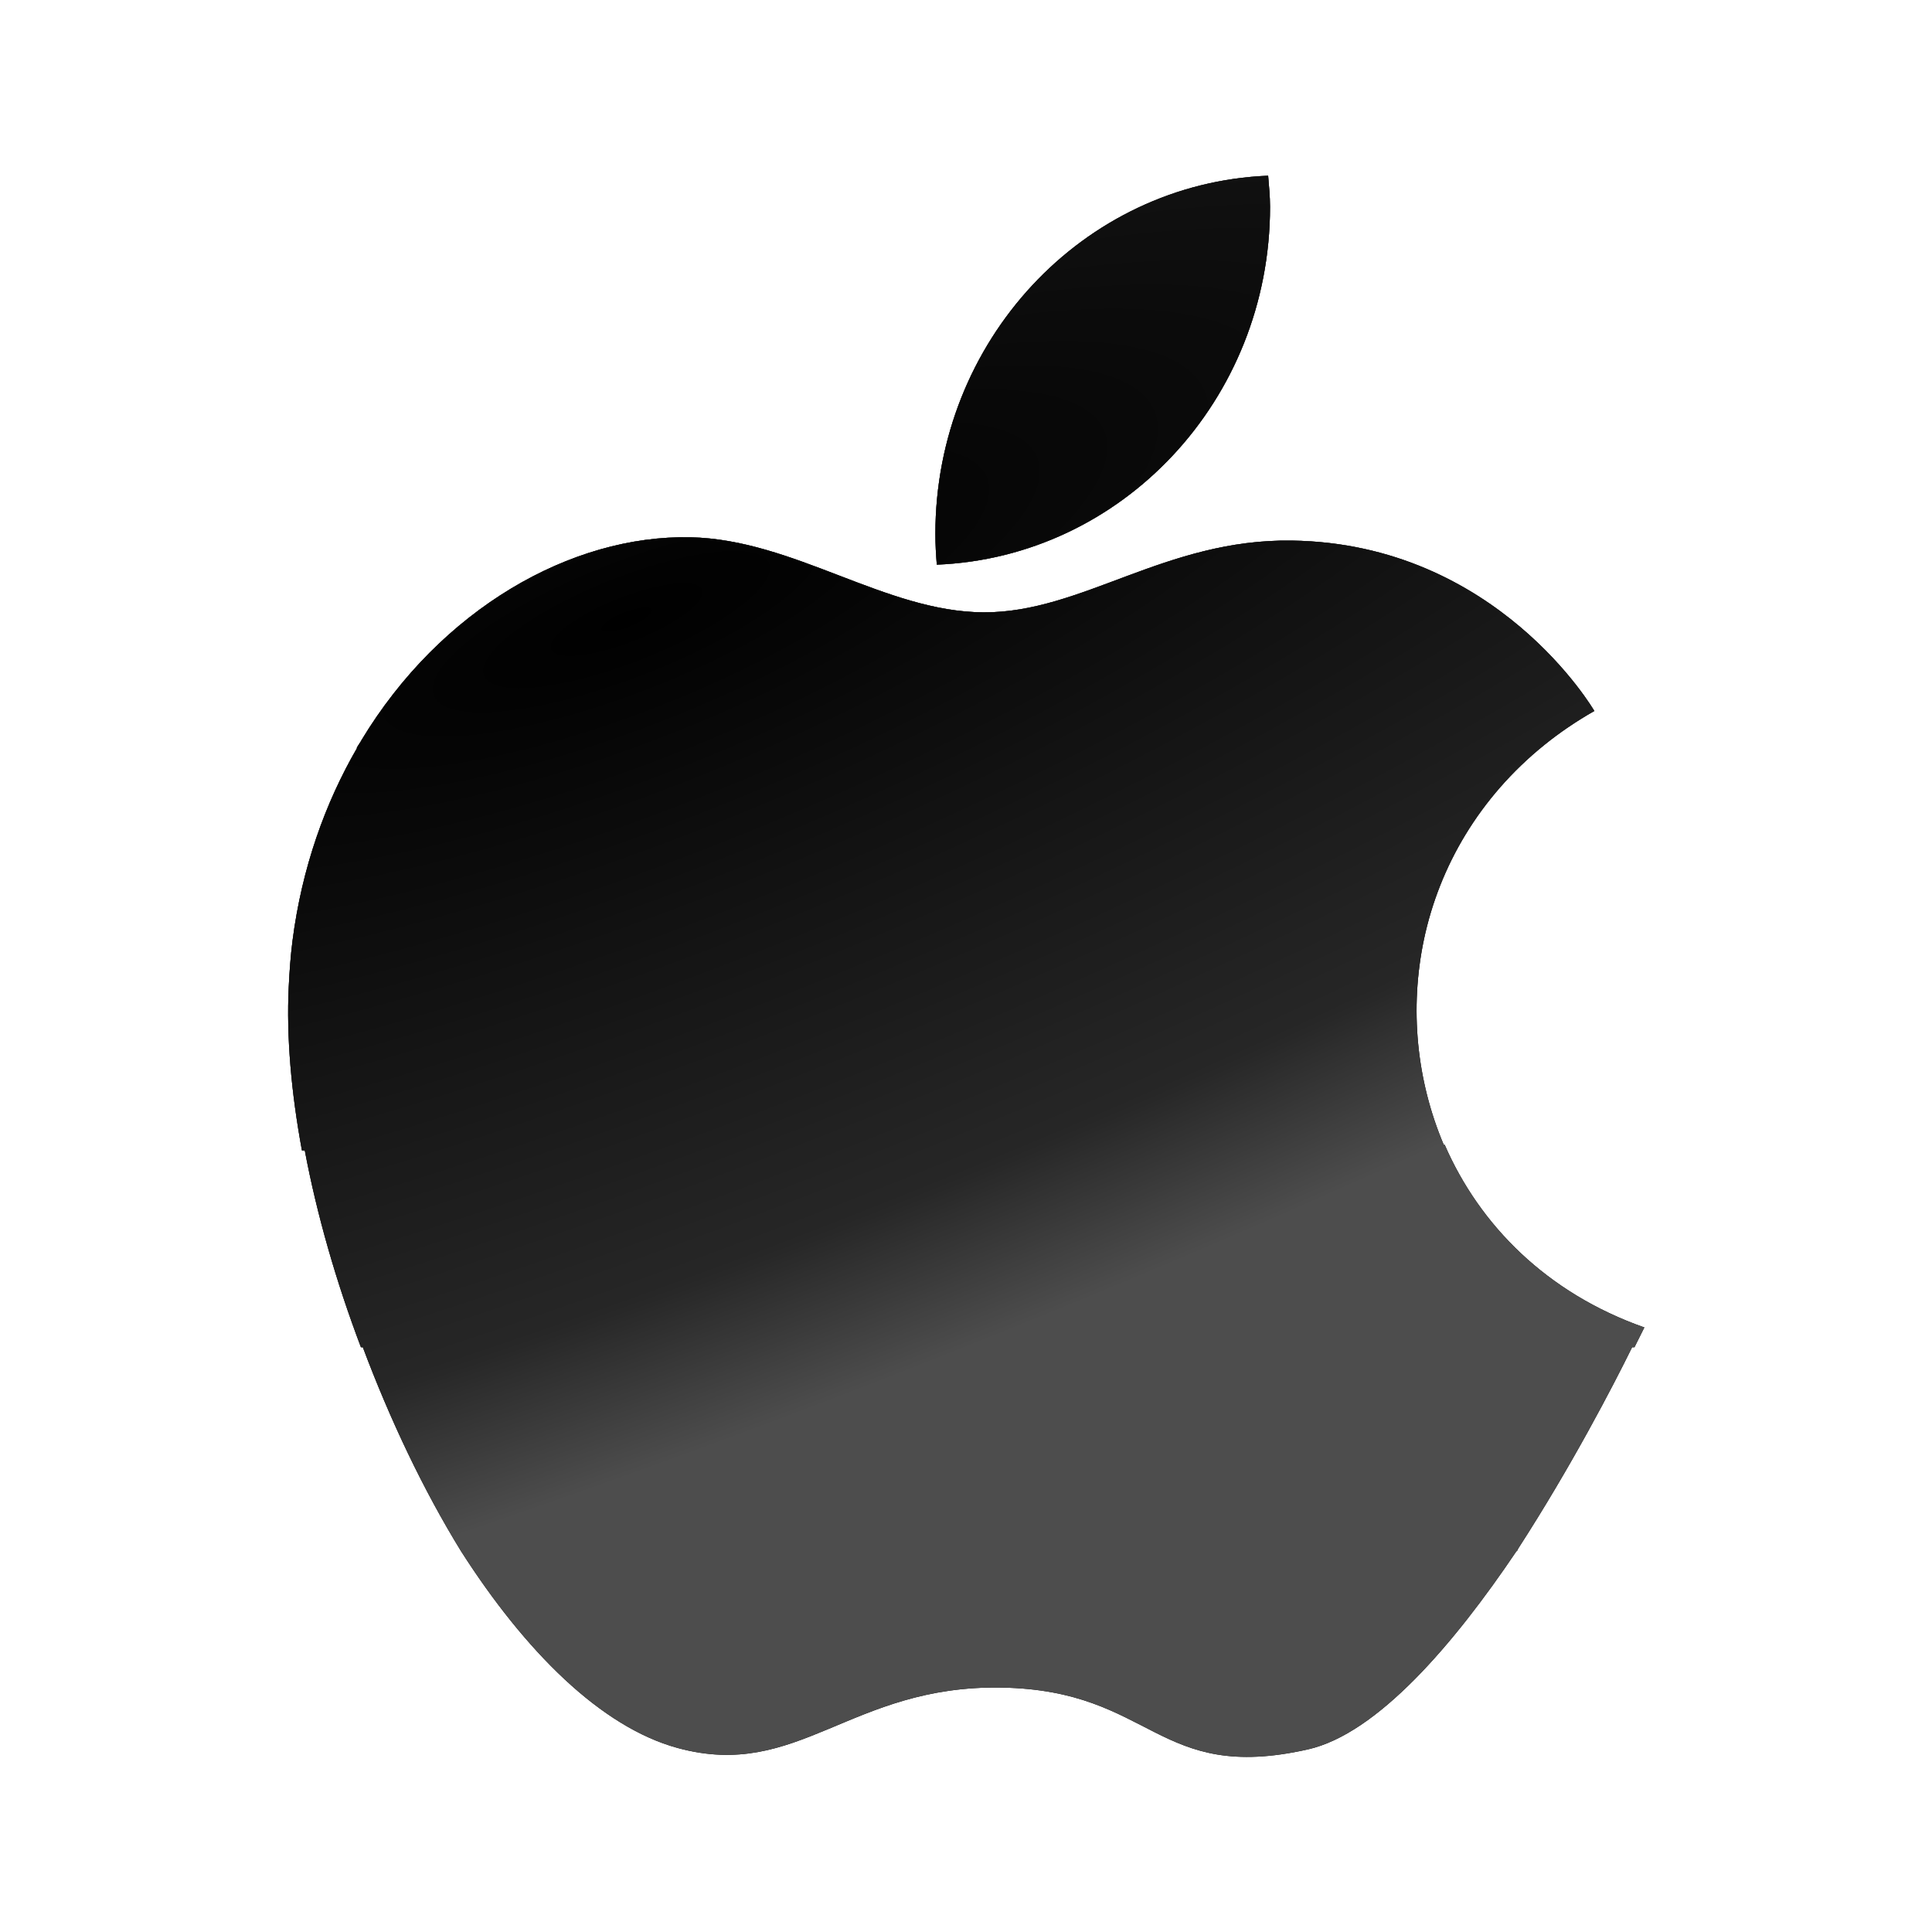 <?xml version="1.0" encoding="UTF-8" standalone="no"?>
<!-- Created with Inkscape (http://www.inkscape.org/) -->

<svg
   xmlns:dc="http://purl.org/dc/elements/1.1/"
   xmlns:cc="http://creativecommons.org/ns#"
   xmlns:rdf="http://www.w3.org/1999/02/22-rdf-syntax-ns#"
   xmlns:svg="http://www.w3.org/2000/svg"
   xmlns="http://www.w3.org/2000/svg"
   xmlns:xlink="http://www.w3.org/1999/xlink"
   xmlns:sodipodi="http://sodipodi.sourceforge.net/DTD/sodipodi-0.dtd"
   xmlns:inkscape="http://www.inkscape.org/namespaces/inkscape"
   width="22"
   height="22"
   id="svg2"
   version="1.1"
   inkscape:version="0.48.1 r9760"
   style="display:inline"
   sodipodi:docname="start-here22.svg">
  <defs
     id="defs4">
    <linearGradient
       id="linearGradient3886">
      <stop
         id="stop3888"
         offset="0"
         style="stop-color:#000000;stop-opacity:1;" />
      <stop
         style="stop-color:#000000;stop-opacity:0.498;"
         offset="0.797"
         id="stop3890" />
      <stop
         id="stop3892"
         offset="1"
         style="stop-color:#000000;stop-opacity:0;" />
    </linearGradient>
    <linearGradient
       id="linearGradient4495">
      <stop
         id="stop4497"
         offset="0"
         style="stop-color:#ffffff;stop-opacity:1;" />
      <stop
         id="stop4499"
         offset="1"
         style="stop-color:#ffffff;stop-opacity:0.05" />
    </linearGradient>
    <linearGradient
       id="linearGradient4471">
      <stop
         style="stop-color:#000000;stop-opacity:1;"
         offset="0"
         id="stop4473" />
      <stop
         style="stop-color:#707070;stop-opacity:1;"
         offset="1"
         id="stop4475" />
    </linearGradient>
    <linearGradient
       id="linearGradient4333">
      <stop
         style="stop-color:#61bb46;stop-opacity:1;"
         offset="0"
         id="stop4335" />
      <stop
         style="stop-color:#61bb46;stop-opacity:0;"
         offset="1"
         id="stop4337" />
    </linearGradient>
    <linearGradient
       id="linearGradient4325">
      <stop
         style="stop-color:#0fbaff;stop-opacity:1;"
         offset="0"
         id="stop4327" />
      <stop
         style="stop-color:#009ddc;stop-opacity:1;"
         offset="1"
         id="stop4329" />
    </linearGradient>
    <linearGradient
       id="linearGradient4317">
      <stop
         style="stop-color:#b64db7;stop-opacity:1;"
         offset="0"
         id="stop4319" />
      <stop
         style="stop-color:#963d97;stop-opacity:1;"
         offset="1"
         id="stop4321" />
    </linearGradient>
    <linearGradient
       id="linearGradient4309">
      <stop
         style="stop-color:#eb7d80;stop-opacity:1;"
         offset="0"
         id="stop4311" />
      <stop
         style="stop-color:#e03a3e;stop-opacity:1;"
         offset="1"
         id="stop4313" />
    </linearGradient>
    <linearGradient
       id="linearGradient4301">
      <stop
         style="stop-color:#f8ae70;stop-opacity:1;"
         offset="0"
         id="stop4303" />
      <stop
         style="stop-color:#f5821f;stop-opacity:1;"
         offset="1"
         id="stop4305" />
    </linearGradient>
    <linearGradient
       id="linearGradient4293">
      <stop
         style="stop-color:#fed57e;stop-opacity:1;"
         offset="0"
         id="stop4295" />
      <stop
         style="stop-color:#fdb827;stop-opacity:1;"
         offset="1"
         id="stop4297" />
    </linearGradient>
    <linearGradient
       id="linearGradient4285">
      <stop
         style="stop-color:#7cc765;stop-opacity:1;"
         offset="0"
         id="stop4287" />
      <stop
         style="stop-color:#61bb45;stop-opacity:1;"
         offset="1"
         id="stop4289" />
    </linearGradient>
    <linearGradient
       id="linearGradient4273">
      <stop
         style="stop-color:#ffffff;stop-opacity:1;"
         offset="0"
         id="stop4275" />
      <stop
         style="stop-color:#ffffff;stop-opacity:0.328;"
         offset="1"
         id="stop4277" />
    </linearGradient>
    <radialGradient
       inkscape:collect="always"
       xlink:href="#linearGradient4285"
       id="radialGradient4291"
       cx="411.707"
       cy="448.837"
       fx="411.707"
       fy="448.837"
       r="108.328"
       gradientTransform="matrix(0.005,0.63,-0.274,0.002,431.812,289.54)"
       gradientUnits="userSpaceOnUse" />
    <radialGradient
       inkscape:collect="always"
       xlink:href="#linearGradient4293"
       id="radialGradient4299"
       cx="357.376"
       cy="431.383"
       fx="357.376"
       fy="431.383"
       r="110.297"
       gradientTransform="matrix(7.8625329e-4,0.552,-0.191,2.715027e-4,390.96,360.566)"
       gradientUnits="userSpaceOnUse" />
    <radialGradient
       inkscape:collect="always"
       xlink:href="#linearGradient4301"
       id="radialGradient4307"
       cx="362.745"
       cy="469.363"
       fx="362.745"
       fy="469.363"
       r="101.254"
       gradientTransform="matrix(0.023,0.533,-0.133,0.006,364.939,375.334)"
       gradientUnits="userSpaceOnUse" />
    <radialGradient
       inkscape:collect="always"
       xlink:href="#linearGradient4309"
       id="radialGradient4315"
       cx="399.289"
       cy="732.601"
       fx="399.289"
       fy="732.601"
       r="117.365"
       gradientTransform="matrix(0.049,0.47,-0.131,0.014,389.427,386.141)"
       gradientUnits="userSpaceOnUse" />
    <radialGradient
       inkscape:collect="always"
       xlink:href="#linearGradient4317"
       id="radialGradient4323"
       cx="402.085"
       cy="729.821"
       fx="402.085"
       fy="729.821"
       r="111.318"
       gradientTransform="matrix(0.067,0.386,-0.128,0.023,381.934,425.886)"
       gradientUnits="userSpaceOnUse" />
    <radialGradient
       inkscape:collect="always"
       xlink:href="#linearGradient4325"
       id="radialGradient4331"
       cx="392.36"
       cy="536.796"
       fx="392.36"
       fy="536.796"
       r="92.531"
       gradientTransform="matrix(0.153,0.023,-0.01,0.064,264.79,563.579)"
       gradientUnits="userSpaceOnUse" />
    <radialGradient
       inkscape:collect="always"
       xlink:href="#linearGradient4285"
       id="radialGradient4339"
       cx="412.676"
       cy="389.96"
       fx="412.676"
       fy="389.96"
       r="29.281"
       gradientTransform="matrix(0.196,0.166,-0.52,0.615,446.866,225.73)"
       gradientUnits="userSpaceOnUse" />
    <linearGradient
       inkscape:collect="always"
       xlink:href="#linearGradient4273"
       id="linearGradient4465"
       x1="26.494"
       y1="197.467"
       x2="27.633"
       y2="277.456"
       gradientUnits="userSpaceOnUse" />
    <linearGradient
       inkscape:collect="always"
       xlink:href="#linearGradient4471"
       id="linearGradient4477"
       x1="303.369"
       y1="542.722"
       x2="304.147"
       y2="612.712"
       gradientUnits="userSpaceOnUse" />
    <radialGradient
       inkscape:collect="always"
       xlink:href="#linearGradient4495"
       id="radialGradient4493"
       cx="314.633"
       cy="582.883"
       fx="314.633"
       fy="582.883"
       r="34.527"
       gradientTransform="matrix(0.527,0.574,-0.621,0.571,501.137,64.245)"
       gradientUnits="userSpaceOnUse" />
    <linearGradient
       inkscape:collect="always"
       xlink:href="#linearGradient4471"
       id="linearGradient4501"
       gradientUnits="userSpaceOnUse"
       x1="303.369"
       y1="542.722"
       x2="304.147"
       y2="612.712" />
    <linearGradient
       inkscape:collect="always"
       xlink:href="#linearGradient4471"
       id="linearGradient4503"
       gradientUnits="userSpaceOnUse"
       x1="303.369"
       y1="542.722"
       x2="304.147"
       y2="612.712" />
    <radialGradient
       inkscape:collect="always"
       xlink:href="#linearGradient4495"
       id="radialGradient4505"
       gradientUnits="userSpaceOnUse"
       gradientTransform="matrix(0.527,0.574,-0.621,0.571,501.137,64.245)"
       cx="314.633"
       cy="582.883"
       fx="314.633"
       fy="582.883"
       r="34.527" />
    <radialGradient
       inkscape:collect="always"
       xlink:href="#linearGradient4495"
       id="radialGradient4507"
       gradientUnits="userSpaceOnUse"
       gradientTransform="matrix(0.527,0.574,-0.621,0.571,501.137,64.245)"
       cx="314.633"
       cy="582.883"
       fx="314.633"
       fy="582.883"
       r="34.527" />
    <linearGradient
       inkscape:collect="always"
       xlink:href="#linearGradient4273"
       id="linearGradient4509"
       gradientUnits="userSpaceOnUse"
       x1="26.494"
       y1="197.467"
       x2="27.633"
       y2="277.456" />
    <linearGradient
       inkscape:collect="always"
       xlink:href="#linearGradient4273"
       id="linearGradient4511"
       gradientUnits="userSpaceOnUse"
       x1="26.494"
       y1="197.467"
       x2="27.633"
       y2="277.456" />
    <linearGradient
       id="linearGradient4471-4">
      <stop
         style="stop-color:#000000;stop-opacity:1;"
         offset="0"
         id="stop4473-4" />
      <stop
         id="stop3896"
         offset="0.125"
         style="stop-color:#000000;stop-opacity:0.875;" />
      <stop
         id="stop3894"
         offset="0.25"
         style="stop-color:#000000;stop-opacity:0.749;" />
      <stop
         id="stop3884"
         offset="0.5"
         style="stop-color:#000000;stop-opacity:0.498;" />
      <stop
         style="stop-color:#000000;stop-opacity:0;"
         offset="1"
         id="stop4475-6" />
    </linearGradient>
    <linearGradient
       id="linearGradient4528">
      <stop
         style="stop-color:#000000;stop-opacity:1;"
         offset="0"
         id="stop4530" />
      <stop
         style="stop-color:#707070;stop-opacity:1;"
         offset="1"
         id="stop4532" />
    </linearGradient>
    <linearGradient
       inkscape:collect="always"
       xlink:href="#linearGradient4471-4"
       id="linearGradient4503-4"
       gradientUnits="userSpaceOnUse"
       x1="303.369"
       y1="542.722"
       x2="304.147"
       y2="612.712" />
    <linearGradient
       id="linearGradient4535">
      <stop
         style="stop-color:#000000;stop-opacity:1;"
         offset="0"
         id="stop4537" />
      <stop
         style="stop-color:#707070;stop-opacity:1;"
         offset="1"
         id="stop4539" />
    </linearGradient>
    <filter
       inkscape:collect="always"
       id="filter4601"
       x="-0.13"
       width="1.26"
       y="-0.112"
       height="1.223"
       color-interpolation-filters="sRGB">
      <feGaussianBlur
         inkscape:collect="always"
         stdDeviation="3.737"
         id="feGaussianBlur4603" />
    </filter>
    <radialGradient
       inkscape:collect="always"
       xlink:href="#linearGradient4325"
       id="radialGradient4896"
       gradientUnits="userSpaceOnUse"
       gradientTransform="matrix(0.153,0.023,-0.01,0.064,-0.363,61.53)"
       cx="392.36"
       cy="536.796"
       fx="392.36"
       fy="536.796"
       r="92.531" />
    <radialGradient
       inkscape:collect="always"
       xlink:href="#linearGradient4317"
       id="radialGradient4898"
       gradientUnits="userSpaceOnUse"
       gradientTransform="matrix(0.067,0.386,-0.128,0.023,381.934,425.886)"
       cx="402.085"
       cy="729.821"
       fx="402.085"
       fy="729.821"
       r="111.318" />
    <radialGradient
       inkscape:collect="always"
       xlink:href="#linearGradient4309"
       id="radialGradient4900"
       gradientUnits="userSpaceOnUse"
       gradientTransform="matrix(0.049,0.47,-0.131,0.014,389.427,386.141)"
       cx="399.289"
       cy="732.601"
       fx="399.289"
       fy="732.601"
       r="117.365" />
    <radialGradient
       inkscape:collect="always"
       xlink:href="#linearGradient4301"
       id="radialGradient4902"
       gradientUnits="userSpaceOnUse"
       gradientTransform="matrix(0.023,0.533,-0.133,0.006,364.939,375.334)"
       cx="362.745"
       cy="469.363"
       fx="362.745"
       fy="469.363"
       r="101.254" />
    <radialGradient
       inkscape:collect="always"
       xlink:href="#linearGradient4293"
       id="radialGradient4904"
       gradientUnits="userSpaceOnUse"
       gradientTransform="matrix(7.8625329e-4,0.552,-0.191,2.715027e-4,390.96,360.566)"
       cx="357.376"
       cy="431.383"
       fx="357.376"
       fy="431.383"
       r="110.297" />
    <radialGradient
       inkscape:collect="always"
       xlink:href="#linearGradient4285"
       id="radialGradient4906"
       gradientUnits="userSpaceOnUse"
       gradientTransform="matrix(0.005,0.63,-0.274,0.002,431.812,289.54)"
       cx="411.707"
       cy="448.837"
       fx="411.707"
       fy="448.837"
       r="108.328" />
    <radialGradient
       inkscape:collect="always"
       xlink:href="#linearGradient4285"
       id="radialGradient4908"
       gradientUnits="userSpaceOnUse"
       gradientTransform="matrix(0.196,0.166,-0.52,0.615,446.866,225.73)"
       cx="412.676"
       cy="389.96"
       fx="412.676"
       fy="389.96"
       r="29.281" />
    <linearGradient
       inkscape:collect="always"
       xlink:href="#linearGradient4273"
       id="linearGradient4910"
       gradientUnits="userSpaceOnUse"
       x1="26.494"
       y1="197.467"
       x2="27.633"
       y2="277.456" />
    <linearGradient
       inkscape:collect="always"
       xlink:href="#linearGradient4273"
       id="linearGradient4912"
       gradientUnits="userSpaceOnUse"
       x1="26.494"
       y1="197.467"
       x2="27.633"
       y2="277.456" />
    <linearGradient
       inkscape:collect="always"
       xlink:href="#linearGradient4273"
       id="linearGradient4914"
       gradientUnits="userSpaceOnUse"
       x1="26.494"
       y1="197.467"
       x2="27.633"
       y2="277.456" />
    <radialGradient
       inkscape:collect="always"
       xlink:href="#linearGradient4495"
       id="radialGradient4916"
       gradientUnits="userSpaceOnUse"
       gradientTransform="matrix(0.527,0.574,-0.621,0.571,501.137,64.245)"
       cx="314.633"
       cy="582.883"
       fx="314.633"
       fy="582.883"
       r="34.527" />
    <radialGradient
       inkscape:collect="always"
       xlink:href="#linearGradient4495"
       id="radialGradient4918"
       gradientUnits="userSpaceOnUse"
       gradientTransform="matrix(0.527,0.574,-0.621,0.571,501.137,64.245)"
       cx="314.633"
       cy="582.883"
       fx="314.633"
       fy="582.883"
       r="34.527" />
    <radialGradient
       inkscape:collect="always"
       xlink:href="#linearGradient4495"
       id="radialGradient4920"
       gradientUnits="userSpaceOnUse"
       gradientTransform="matrix(0.527,0.574,-0.621,0.571,501.137,64.245)"
       cx="314.633"
       cy="582.883"
       fx="314.633"
       fy="582.883"
       r="34.527" />
    <linearGradient
       inkscape:collect="always"
       xlink:href="#linearGradient4471"
       id="linearGradient4922"
       gradientUnits="userSpaceOnUse"
       x1="303.369"
       y1="542.722"
       x2="304.147"
       y2="612.712" />
    <linearGradient
       inkscape:collect="always"
       xlink:href="#linearGradient4471"
       id="linearGradient4924"
       gradientUnits="userSpaceOnUse"
       x1="303.369"
       y1="542.722"
       x2="304.147"
       y2="612.712" />
    <linearGradient
       inkscape:collect="always"
       xlink:href="#linearGradient4471"
       id="linearGradient4926"
       gradientUnits="userSpaceOnUse"
       x1="303.369"
       y1="542.722"
       x2="304.147"
       y2="612.712" />
    <filter
       inkscape:collect="always"
       id="filter3856"
       x="-0.13"
       width="1.26"
       y="-0.111"
       height="1.223"
       color-interpolation-filters="sRGB">
      <feGaussianBlur
         inkscape:collect="always"
         stdDeviation="4.862"
         id="feGaussianBlur3858" />
    </filter>
    <clipPath
       clipPathUnits="userSpaceOnUse"
       id="clipPath3862">
      <path
         style="fill:#4d4d4d;fill-opacity:1;stroke:none;display:inline;filter:url(#filter3856)"
         d="M 76.562,11.656 C 64.303,12.15 54.531,22.592 54.531,35.375 c 0,0.686 0.039,1.36 0.094,2.031 12.259,-0.494 22.062,-10.904 22.062,-23.688 0,-0.686 -0.07,-1.391 -0.125,-2.062 z m -38.25,23.938 c -7.898,-0.165 -16.538,4.752 -21.781,13.438 -0.012,0.02 -0.019,0.043 -0.031,0.062 -0.09,0.15 -0.193,0.285 -0.281,0.438 l 0.031,0 c -2.116,3.651 -3.658,7.936 -4.281,12.781 -0.127,1.001 -0.2,2.016 -0.25,3.062 -0.157,3.27 0.163,6.96 0.875,10.812 l 0.188,0 c 0.802,4.257 2.075,8.692 3.719,13.031 l 0.125,0 c 1.8,4.796 4.002,9.441 6.5,13.5 4.244,6.637 9.267,11.648 14.344,13.031 8.002,2.18 11.422,-4.187 21.469,-4 10.047,0.187 10.201,6.353 20.25,4.094 4.594,-1.033 9.675,-6.976 13.812,-13.125 l 0.031,0 c 0.038,-0.059 0.056,-0.129 0.094,-0.188 3.469,-5.364 6.259,-10.722 7.531,-13.312 l 0.156,0 c 0.41,-0.823 0.656,-1.312 0.656,-1.312 C 94.994,85.627 90.561,81.122 88.25,75.812 l -0.062,0 c -1.81,-4.273 -2.27,-9.026 -1.312,-13.594 1.02,-4.823 3.667,-9.401 7.969,-12.875 1.014,-0.82 2.111,-1.566 3.312,-2.25 0,0 -6.424,-11.086 -20.031,-11.281 -8.38,-0.12 -13.888,4.783 -20.406,4.75 C 51.2,40.53 45.177,35.737 38.312,35.594 z"
         id="path3864"
         inkscape:connector-curvature="0" />
    </clipPath>
    <clipPath
       clipPathUnits="userSpaceOnUse"
       id="clipPath3866">
      <path
         style="fill:#4d4d4d;fill-opacity:1;stroke:none;display:inline;filter:url(#filter3856)"
         d="M 76.562,11.656 C 64.303,12.15 54.531,22.592 54.531,35.375 c 0,0.686 0.039,1.36 0.094,2.031 12.259,-0.494 22.062,-10.904 22.062,-23.688 0,-0.686 -0.07,-1.391 -0.125,-2.062 z m -38.25,23.938 c -7.898,-0.165 -16.538,4.752 -21.781,13.438 -0.012,0.02 -0.019,0.043 -0.031,0.062 -0.09,0.15 -0.193,0.285 -0.281,0.438 l 0.031,0 c -2.116,3.651 -3.658,7.936 -4.281,12.781 -0.127,1.001 -0.2,2.016 -0.25,3.062 -0.157,3.27 0.163,6.96 0.875,10.812 l 0.188,0 c 0.802,4.257 2.075,8.692 3.719,13.031 l 0.125,0 c 1.8,4.796 4.002,9.441 6.5,13.5 4.244,6.637 9.267,11.648 14.344,13.031 8.002,2.18 11.422,-4.187 21.469,-4 10.047,0.187 10.201,6.353 20.25,4.094 4.594,-1.033 9.675,-6.976 13.812,-13.125 l 0.031,0 c 0.038,-0.059 0.056,-0.129 0.094,-0.188 3.469,-5.364 6.259,-10.722 7.531,-13.312 l 0.156,0 c 0.41,-0.823 0.656,-1.312 0.656,-1.312 C 94.994,85.627 90.561,81.122 88.25,75.812 l -0.062,0 c -1.81,-4.273 -2.27,-9.026 -1.312,-13.594 1.02,-4.823 3.667,-9.401 7.969,-12.875 1.014,-0.82 2.111,-1.566 3.312,-2.25 0,0 -6.424,-11.086 -20.031,-11.281 -8.38,-0.12 -13.888,4.783 -20.406,4.75 C 51.2,40.53 45.177,35.737 38.312,35.594 z"
         id="path3868"
         inkscape:connector-curvature="0" />
    </clipPath>
    <radialGradient
       inkscape:collect="always"
       xlink:href="#linearGradient3886"
       id="radialGradient3882"
       cx="34.596"
       cy="73.72"
       fx="34.596"
       fy="73.72"
       r="44.895"
       gradientTransform="matrix(0.434,1.101,-3.968,1.563,311.601,-112.274)"
       gradientUnits="userSpaceOnUse" />
    <radialGradient
       inkscape:collect="always"
       xlink:href="#linearGradient3886"
       id="radialGradient3903"
       gradientUnits="userSpaceOnUse"
       gradientTransform="matrix(0.434,1.101,-3.968,1.563,311.601,-112.274)"
       cx="34.596"
       cy="73.72"
       fx="34.596"
       fy="73.72"
       r="44.895" />
    <radialGradient
       inkscape:collect="always"
       xlink:href="#linearGradient3886"
       id="radialGradient3105"
       gradientUnits="userSpaceOnUse"
       gradientTransform="matrix(0.434,1.101,-3.968,1.563,311.601,-112.274)"
       cx="34.596"
       cy="73.72"
       fx="34.596"
       fy="73.72"
       r="44.895" />
    <radialGradient
       inkscape:collect="always"
       xlink:href="#linearGradient3886"
       id="radialGradient3112"
       gradientUnits="userSpaceOnUse"
       gradientTransform="matrix(0.434,1.101,-3.968,1.563,311.601,-112.274)"
       cx="34.596"
       cy="73.72"
       fx="34.596"
       fy="73.72"
       r="44.895" />
  </defs>
  <sodipodi:namedview
     id="base"
     pagecolor="#ffffff"
     bordercolor="#666666"
     borderopacity="1.0"
     inkscape:pageopacity="0.0"
     inkscape:pageshadow="2"
     inkscape:zoom="10.153846"
     inkscape:cx="1.6441454"
     inkscape:cy="7.1880267"
     inkscape:document-units="px"
     inkscape:current-layer="layer4"
     showgrid="false"
     inkscape:window-width="1024"
     inkscape:window-height="547"
     inkscape:window-x="0"
     inkscape:window-y="24"
     inkscape:window-maximized="1"
     fit-margin-top="0"
     fit-margin-left="0"
     fit-margin-right="0"
     fit-margin-bottom="0" />
  <g
     inkscape:groupmode="layer"
     id="layer13"
     inkscape:label="Shadow"
     style="display:none"
     transform="translate(1.359,-257.108)">
    <g
       id="g4467-9"
       style="opacity:0.75;fill:#000000;fill-opacity:1;stroke:none;display:inline;filter:url(#filter4601)"
       transform="matrix(1.301,0,0,1.301,-363.515,-523.513)">
      <path
         sodipodi:nodetypes="czzssszscc"
         inkscape:connector-curvature="0"
         id="path2996-9-36"
         d="m 347.391,594.945 c 0,0 -9.431,19.801 -17.154,21.537 -7.724,1.736 -7.843,-2.999 -15.564,-3.143 -7.722,-0.144 -10.361,4.752 -16.511,3.076 -10.376,-2.826 -20.446,-25.343 -19.794,-38.747 0.694,-14.276 11.249,-23.047 20.456,-22.855 5.276,0.11 9.901,3.8 14.911,3.825 5.01,0.025 9.24,-3.738 15.681,-3.645 10.458,0.15 15.395,8.647 15.395,8.647 -13.129,7.477 -11.7,26.328 2.582,31.303 z"
         style="fill:#000000;fill-opacity:1;stroke:none" />
      <path
         id="path3768-3-8"
         d="m 328.223,536.427 c -9.422,0.38 -16.95,8.388 -16.95,18.213 0,0.527 0.03,1.046 0.073,1.562 9.422,-0.38 16.95,-8.388 16.95,-18.213 0,-0.527 -0.03,-1.046 -0.073,-1.562 z"
         style="fill:#000000;fill-opacity:1;stroke:none"
         inkscape:connector-curvature="0" />
    </g>
  </g>
  <g
     inkscape:groupmode="layer"
     id="layer4"
     inkscape:label="Blue"
     style="display:inline"
     transform="translate(-276.833,-596.389)">
    <g
       id="g3107"
       transform="translate(-1,1)">
      <path
         clip-path="url(#clipPath3866)"
         id="path2996-5"
         transform="matrix(0.172,0,0,0.172,279.105,595.385)"
         d="M 76.562,11.656 C 64.303,12.15 54.531,22.592 54.531,35.375 c 0,0.686 0.039,1.36 0.094,2.031 12.259,-0.494 22.062,-10.904 22.062,-23.688 0,-0.686 -0.07,-1.391 -0.125,-2.062 z m -38.25,23.938 c -7.898,-0.165 -16.538,4.752 -21.781,13.438 -0.012,0.02 -0.019,0.043 -0.031,0.062 -0.09,0.15 -0.193,0.285 -0.281,0.438 l 0.031,0 c -2.116,3.651 -3.658,7.936 -4.281,12.781 -0.127,1.001 -0.2,2.016 -0.25,3.062 -0.157,3.27 0.163,6.96 0.875,10.812 l 0.188,0 c 0.802,4.257 2.075,8.692 3.719,13.031 l 0.125,0 c 1.8,4.796 4.002,9.441 6.5,13.5 4.244,6.637 9.267,11.648 14.344,13.031 8.002,2.18 11.422,-4.187 21.469,-4 10.047,0.187 10.201,6.353 20.25,4.094 4.594,-1.033 9.675,-6.976 13.812,-13.125 l 0.031,0 c 0.038,-0.059 0.056,-0.129 0.094,-0.188 3.469,-5.364 6.259,-10.722 7.531,-13.312 l 0.156,0 c 0.41,-0.823 0.656,-1.312 0.656,-1.312 C 94.994,85.627 90.561,81.122 88.25,75.812 l -0.062,0 c -1.81,-4.273 -2.27,-9.026 -1.312,-13.594 1.02,-4.823 3.667,-9.401 7.969,-12.875 1.014,-0.82 2.111,-1.566 3.312,-2.25 0,0 -6.424,-11.086 -20.031,-11.281 -8.38,-0.12 -13.888,4.783 -20.406,4.75 C 51.2,40.53 45.177,35.737 38.312,35.594 z"
         style="fill:#000000;fill-opacity:1;stroke:none;display:inline"
         inkscape:connector-curvature="0" />
      <path
         clip-path="url(#clipPath3862)"
         style="fill:#4d4d4d;fill-opacity:1;stroke:none;display:inline;filter:url(#filter3856)"
         d="M 76.562,11.656 C 64.303,12.15 54.531,22.592 54.531,35.375 c 0,0.686 0.039,1.36 0.094,2.031 12.259,-0.494 22.062,-10.904 22.062,-23.688 0,-0.686 -0.07,-1.391 -0.125,-2.062 z m -38.25,23.938 c -7.898,-0.165 -16.538,4.752 -21.781,13.438 -0.012,0.02 -0.019,0.043 -0.031,0.062 -0.09,0.15 -0.193,0.285 -0.281,0.438 l 0.031,0 c -2.116,3.651 -3.658,7.936 -4.281,12.781 -0.127,1.001 -0.2,2.016 -0.25,3.062 -0.157,3.27 0.163,6.96 0.875,10.812 l 0.188,0 c 0.802,4.257 2.075,8.692 3.719,13.031 l 0.125,0 c 1.8,4.796 4.002,9.441 6.5,13.5 4.244,6.637 9.267,11.648 14.344,13.031 8.002,2.18 11.422,-4.187 21.469,-4 10.047,0.187 10.201,6.353 20.25,4.094 4.594,-1.033 9.675,-6.976 13.812,-13.125 l 0.031,0 c 0.038,-0.059 0.056,-0.129 0.094,-0.188 3.469,-5.364 6.259,-10.722 7.531,-13.312 l 0.156,0 c 0.41,-0.823 0.656,-1.312 0.656,-1.312 C 94.994,85.627 90.561,81.122 88.25,75.812 l -0.062,0 c -1.81,-4.273 -2.27,-9.026 -1.312,-13.594 1.02,-4.823 3.667,-9.401 7.969,-12.875 1.014,-0.82 2.111,-1.566 3.312,-2.25 0,0 -6.424,-11.086 -20.031,-11.281 -8.38,-0.12 -13.888,4.783 -20.406,4.75 C 51.2,40.53 45.177,35.737 38.312,35.594 z"
         transform="matrix(0.172,0,0,0.172,279.105,595.385)"
         id="path3086"
         inkscape:connector-curvature="0" />
      <path
         id="path3870"
         transform="matrix(0.172,0,0,0.172,279.105,595.385)"
         d="M 76.562,11.656 C 64.303,12.15 54.531,22.592 54.531,35.375 c 0,0.686 0.039,1.36 0.094,2.031 12.259,-0.494 22.062,-10.904 22.062,-23.688 0,-0.686 -0.07,-1.391 -0.125,-2.062 z m -38.25,23.938 c -7.898,-0.165 -16.538,4.752 -21.781,13.438 -0.012,0.02 -0.019,0.043 -0.031,0.062 -0.09,0.15 -0.193,0.285 -0.281,0.438 l 0.031,0 c -2.116,3.651 -3.658,7.936 -4.281,12.781 -0.127,1.001 -0.2,2.016 -0.25,3.062 -0.157,3.27 0.163,6.96 0.875,10.812 l 0.188,0 c 0.802,4.257 2.075,8.692 3.719,13.031 l 0.125,0 c 1.8,4.796 4.002,9.441 6.5,13.5 4.244,6.637 9.267,11.648 14.344,13.031 8.002,2.18 11.422,-4.187 21.469,-4 10.047,0.187 10.201,6.353 20.25,4.094 4.594,-1.033 9.675,-6.976 13.812,-13.125 l 0.031,0 c 0.038,-0.059 0.056,-0.129 0.094,-0.188 3.469,-5.364 6.259,-10.722 7.531,-13.312 l 0.156,0 c 0.41,-0.823 0.656,-1.312 0.656,-1.312 C 94.994,85.627 90.561,81.122 88.25,75.812 l -0.062,0 c -1.81,-4.273 -2.27,-9.026 -1.312,-13.594 1.02,-4.823 3.667,-9.401 7.969,-12.875 1.014,-0.82 2.111,-1.566 3.312,-2.25 0,0 -6.424,-11.086 -20.031,-11.281 -8.38,-0.12 -13.888,4.783 -20.406,4.75 C 51.2,40.53 45.177,35.737 38.312,35.594 z"
         style="fill:url(#radialGradient3112);fill-opacity:1;stroke:none;display:inline;filter:url(#filter3856)"
         clip-path="url(#clipPath3862)"
         inkscape:connector-curvature="0" />
    </g>
  </g>
  <g
     inkscape:groupmode="layer"
     id="layer5"
     inkscape:label="Purple"
     style="display:inline"
     transform="translate(-276.833,-596.389)" />
  <g
     inkscape:groupmode="layer"
     id="layer6"
     inkscape:label="Red"
     style="display:inline"
     transform="translate(-276.833,-596.389)" />
  <g
     inkscape:groupmode="layer"
     id="layer7"
     inkscape:label="Orange"
     style="display:inline"
     transform="translate(-276.833,-596.389)" />
  <g
     inkscape:groupmode="layer"
     id="layer8"
     inkscape:label="Yellow"
     style="display:inline"
     transform="translate(-276.833,-596.389)" />
  <g
     inkscape:groupmode="layer"
     id="layer9"
     inkscape:label="Green"
     style="display:inline"
     transform="translate(-276.833,-596.389)" />
  <g
     inkscape:groupmode="layer"
     id="layer12"
     inkscape:label="Trace"
     style="opacity:0.9;display:none"
     transform="translate(1.359,-257.108)">
    <g
       id="g4447"
       style="fill:none;stroke:url(#linearGradient4914);stroke-width:1.909;stroke-miterlimit:4;stroke-dasharray:none"
       transform="matrix(1.301,0,0,1.301,-1.557,-82.07)">
      <path
         id="path4406"
         d="m 49.031,198.281 c -8.404,0.948 -14.938,8.264 -14.938,17.188 0,0.115 -0.002,0.229 0,0.344 8.419,-0.934 14.969,-8.284 14.969,-17.219 0,-0.107 -0.029,-0.206 -0.031,-0.312 z"
         style="opacity:0.595;fill:none;stroke:url(#linearGradient4910);stroke-width:1.909;stroke-miterlimit:4;stroke-opacity:1;stroke-dasharray:none"
         inkscape:connector-curvature="0" />
      <path
         sodipodi:nodetypes="csssssascc"
         inkscape:connector-curvature="0"
         id="path4427"
         d="m 67.842,256.169 c 0,0 -9.264,19.927 -17.653,20.535 -5.642,0.408 -7.478,-3.528 -13.552,-3.613 -5.801,-0.081 -11.461,3.59 -14.28,3.571 C 11.052,276.586 -0.219,249.941 1.02,237.84 2.147,226.838 8.889,218.027 18.772,216.538 c 6.368,-0.959 10.972,3.715 16.666,3.749 5.734,0.034 10.103,-4.069 16.826,-3.574 8.584,0.633 12.979,7.396 12.979,7.396 -13.217,9.046 -10.225,27.163 2.599,32.06 z"
         style="fill:none;stroke:url(#linearGradient4912);stroke-width:1.909;stroke-linecap:butt;stroke-linejoin:miter;stroke-miterlimit:4;stroke-opacity:0.564;stroke-dasharray:none;display:inline" />
    </g>
  </g>
  <g
     transform="translate(-276.833,-596.389)"
     style="opacity:0.5;display:none"
     inkscape:label="Glow"
     id="g4479"
     inkscape:groupmode="layer">
    <g
       style="fill:url(#radialGradient4920);fill-opacity:1;stroke:none"
       id="g4481"
       transform="matrix(1.301,0,0,1.301,-85.324,-184.232)">
      <path
         style="fill:url(#radialGradient4916);fill-opacity:1;stroke:none"
         d="m 347.391,594.945 c 0,0 -9.431,19.801 -17.154,21.537 -7.724,1.736 -7.843,-2.999 -15.564,-3.143 -7.722,-0.144 -10.361,4.752 -16.511,3.076 -10.376,-2.826 -20.446,-25.343 -19.794,-38.747 0.694,-14.276 11.249,-23.047 20.456,-22.855 5.276,0.11 9.901,3.8 14.911,3.825 5.01,0.025 9.24,-3.738 15.681,-3.645 10.458,0.15 15.395,8.647 15.395,8.647 -13.129,7.477 -11.7,26.328 2.582,31.303 z"
         id="path4483"
         inkscape:connector-curvature="0"
         sodipodi:nodetypes="czzssszscc" />
      <path
         inkscape:connector-curvature="0"
         style="fill:url(#radialGradient4918);fill-opacity:1;stroke:none"
         d="m 328.223,536.427 c -9.422,0.38 -16.95,8.388 -16.95,18.213 0,0.527 0.03,1.046 0.073,1.562 9.422,-0.38 16.95,-8.388 16.95,-18.213 0,-0.527 -0.03,-1.046 -0.073,-1.562 z"
         id="path4485" />
    </g>
  </g>
  <g
     inkscape:groupmode="layer"
     id="layer2"
     inkscape:label="Outline"
     style="display:none"
     transform="translate(-276.833,-596.389)">
    <g
       id="g4467"
       style="stroke:url(#linearGradient4926);stroke-width:1.272;stroke-miterlimit:4;stroke-dasharray:none"
       transform="matrix(1.301,0,0,1.301,-85.324,-184.232)">
      <path
         sodipodi:nodetypes="czzssszscc"
         inkscape:connector-curvature="0"
         id="path2996-9"
         d="m 347.391,594.945 c 0,0 -9.431,19.801 -17.154,21.537 -7.724,1.736 -7.843,-2.999 -15.564,-3.143 -7.722,-0.144 -10.361,4.752 -16.511,3.076 -10.376,-2.826 -20.446,-25.343 -19.794,-38.747 0.694,-14.276 11.249,-23.047 20.456,-22.855 5.276,0.11 9.901,3.8 14.911,3.825 5.01,0.025 9.24,-3.738 15.681,-3.645 10.458,0.15 15.395,8.647 15.395,8.647 -13.129,7.477 -11.7,26.328 2.582,31.303 z"
         style="fill:none;stroke:url(#linearGradient4922);stroke-width:1.272;stroke-linecap:butt;stroke-linejoin:miter;stroke-miterlimit:4;stroke-opacity:1;stroke-dasharray:none" />
      <path
         id="path3768-3"
         d="m 328.223,536.427 c -9.422,0.38 -16.95,8.388 -16.95,18.213 0,0.527 0.03,1.046 0.073,1.562 9.422,-0.38 16.95,-8.388 16.95,-18.213 0,-0.527 -0.03,-1.046 -0.073,-1.562 z"
         style="fill:none;stroke:url(#linearGradient4924);stroke-width:1.272;stroke-linecap:butt;stroke-miterlimit:4;stroke-opacity:1;stroke-dasharray:none"
         inkscape:connector-curvature="0" />
    </g>
  </g>
</svg>

